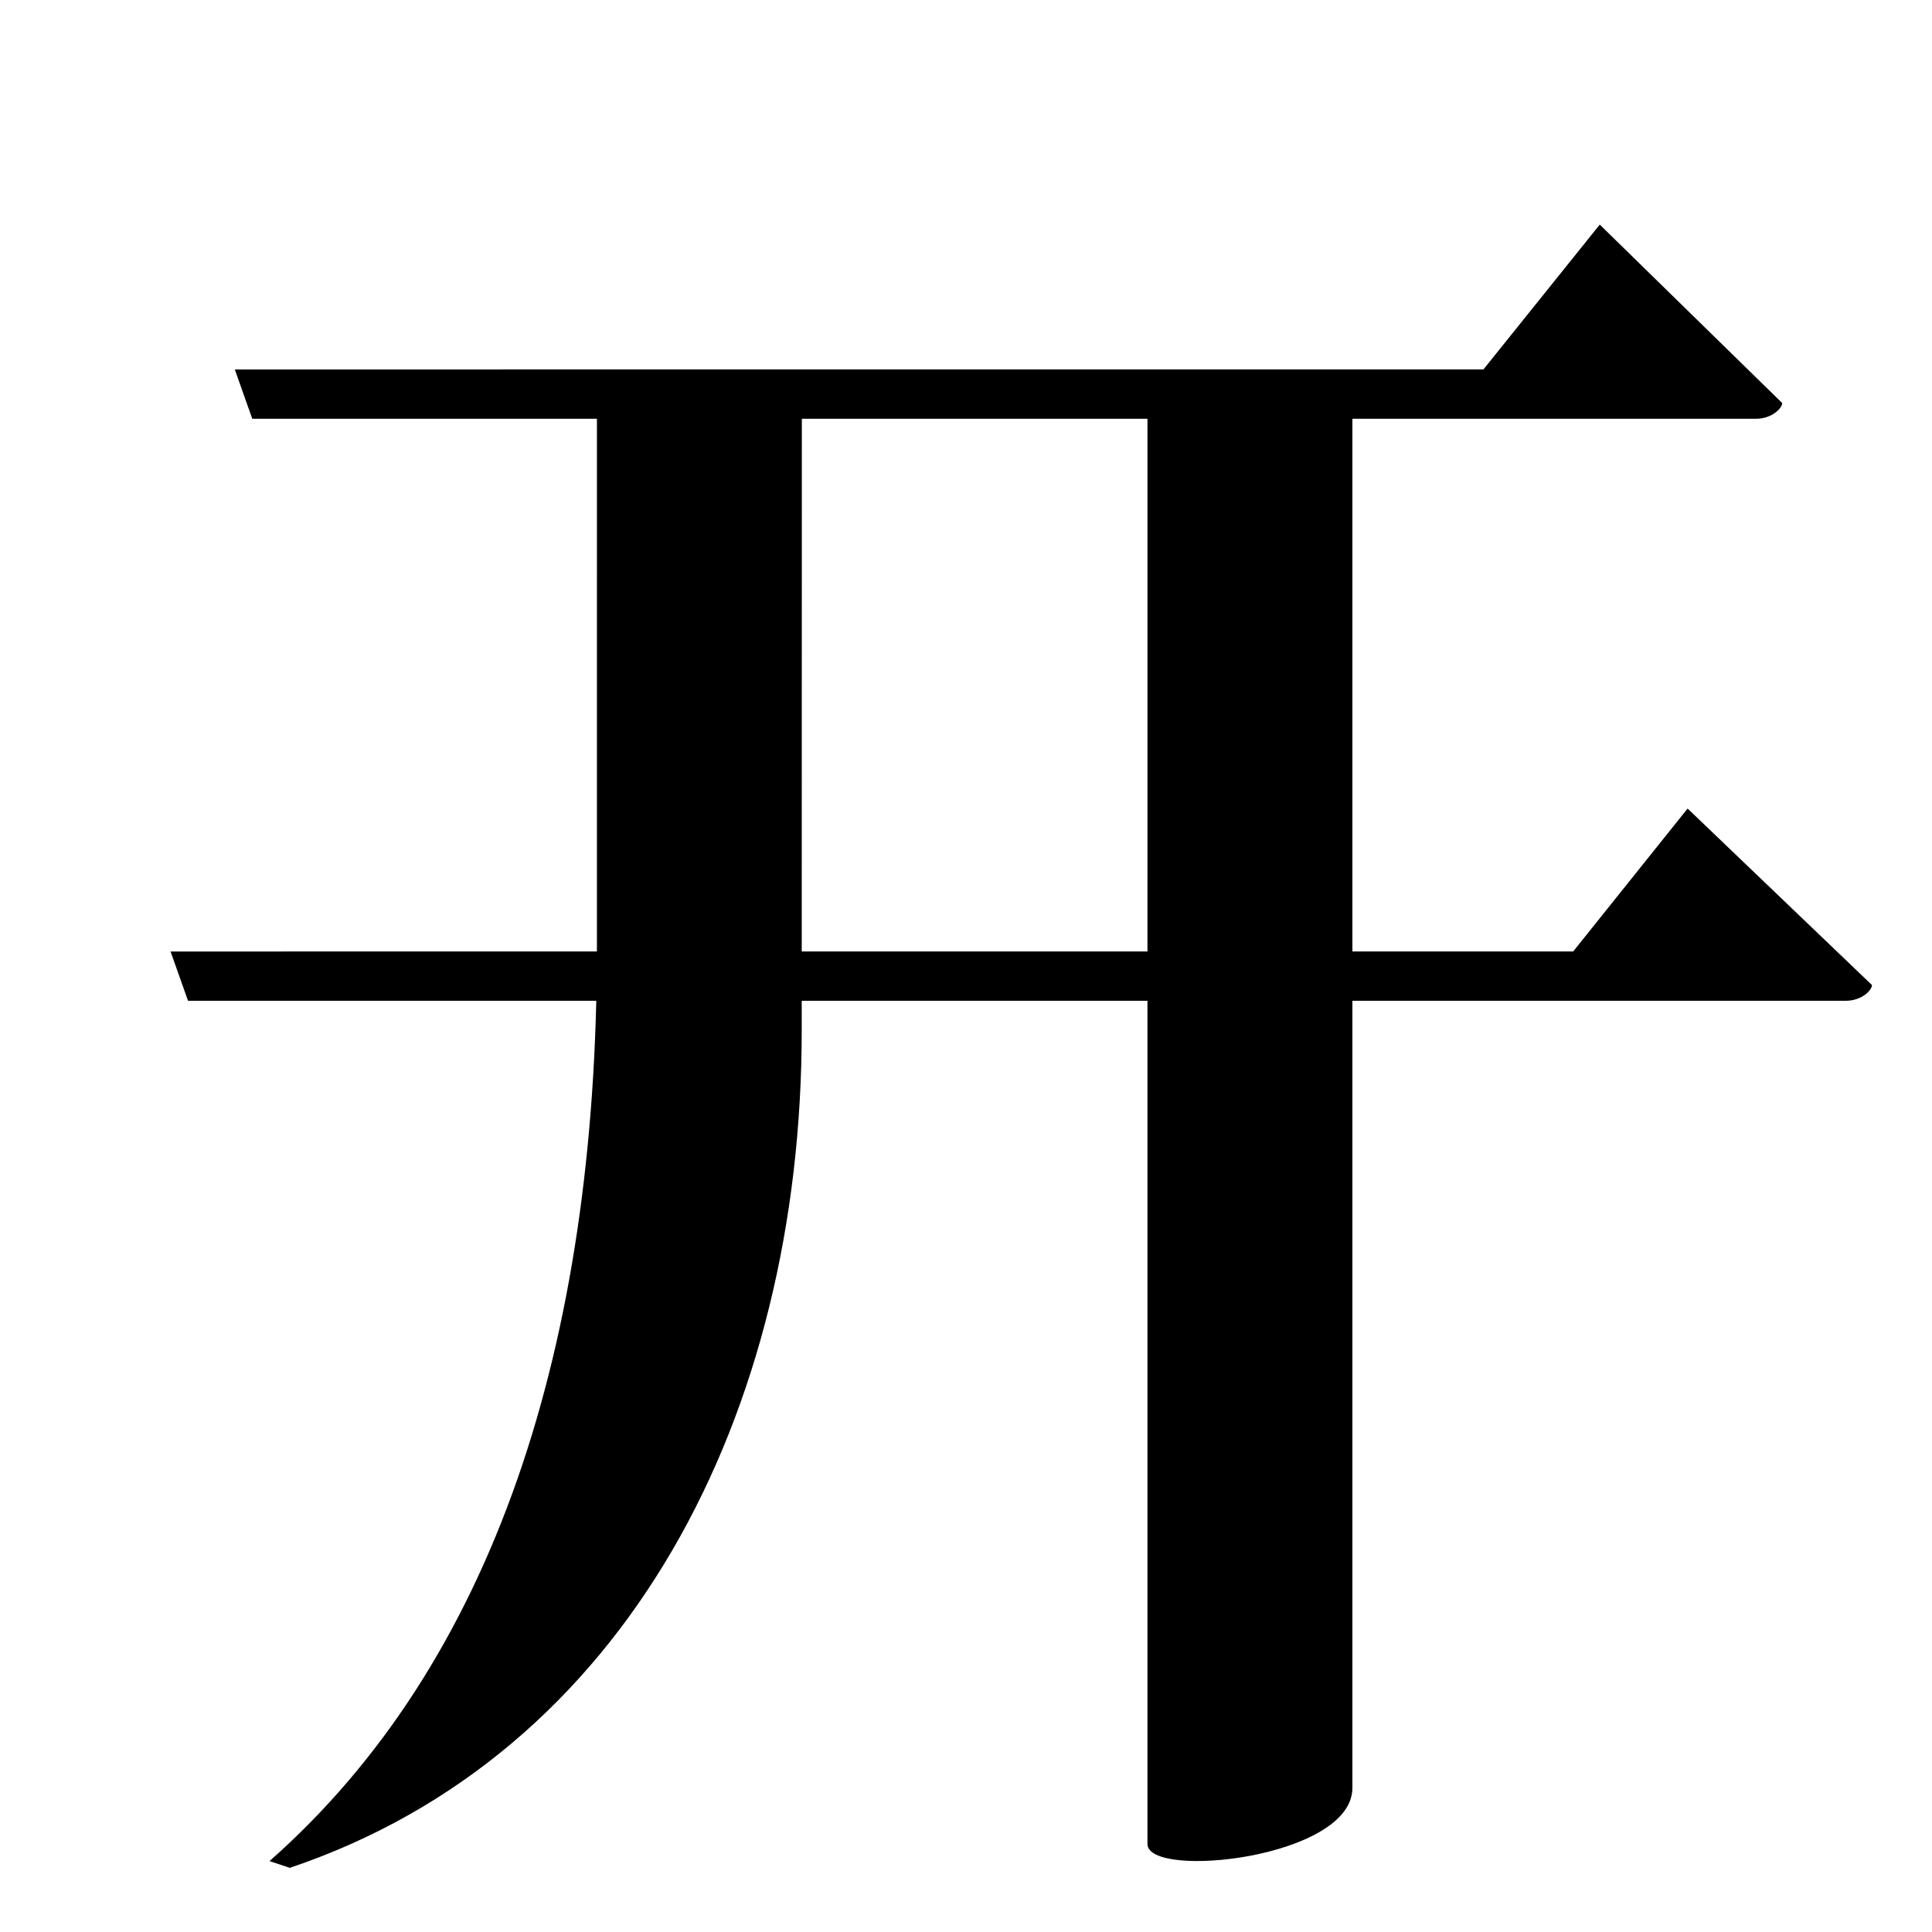 <?xml version="1.0" encoding="UTF-8" standalone="no"?>
<svg viewBox="0 0 2000 2000" version="1.1" xmlns="http://www.w3.org/2000/svg" xmlns:sodipodi="http://sodipodi.sourceforge.net/DTD/sodipodi-0.dtd">
	
      <path d="m 1187.855,413 -0.01,1495.881 c 0,36.98 212.152,15.049 212.152,-58.041 V 413 Z" id="path2422"></path>
      <path d="m 617.941,404 -0.008,577 C 617.928,1393 511,1722 279,1926.584 l 21,7 C 649,1816 829.852,1464 829.934,1067 l 0.137,-663 z" id="path2424" sodipodi:nodetypes="csccscc"></path>
      <path id="path2426" d="M 261.15,433.5 H 1817.7 c 16.85,0 27.23,-11.08 27.23,-16.26 L 1656.07,232.5 1535.63,382.44 243.07,382.49 Z" sodipodi:nodetypes="csccccc"></path>
      <path id="path2429" d="m 194.64,1036 h 1715.99 c 16.85,0 27.23,-11.08 27.23,-16.26 L 1747,837 l -118.44,147.94 -1452,0.05 z" sodipodi:nodetypes="csccccc"></path>
    
</svg>
